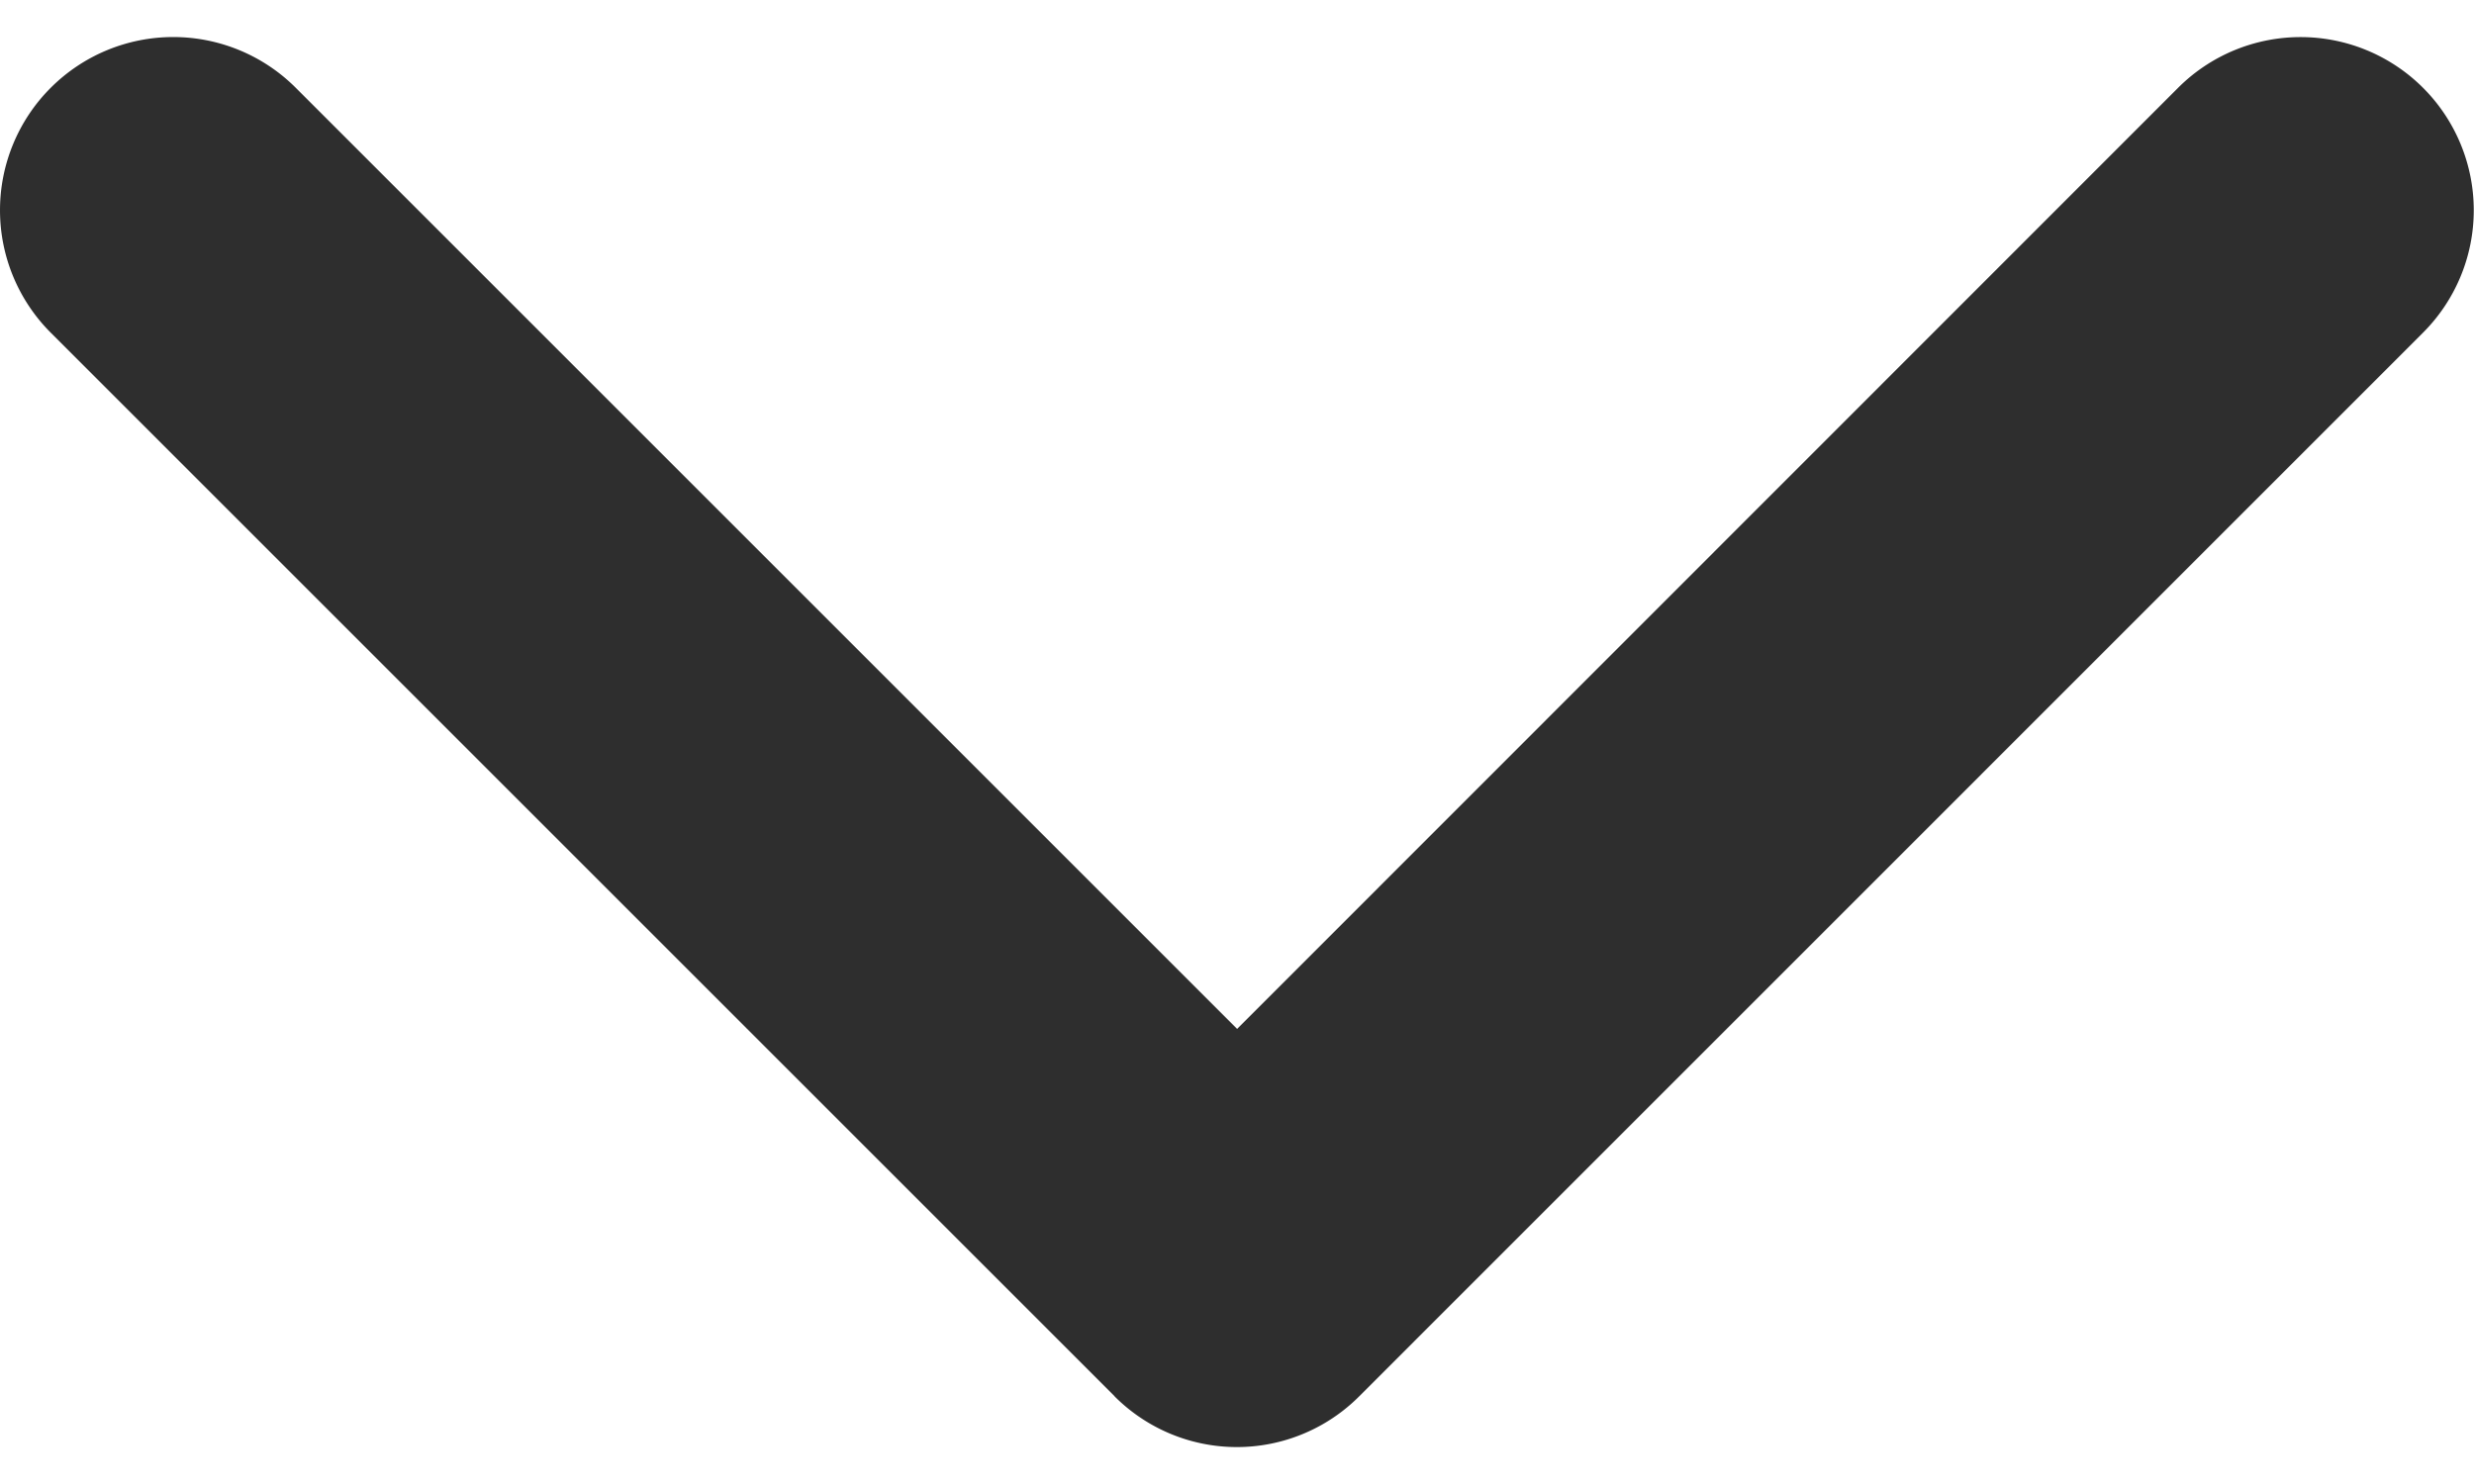 <svg width="20" height="12" fill="none" xmlns="http://www.w3.org/2000/svg"><path d="M9.01 11.29l-8.6-8.6A1.4 1.4 0 112.391.71l7.61 7.61L17.608.71a1.4 1.4 0 011.98 1.98l-8.599 8.6a1.397 1.397 0 01-1.98 0z" fill="#2E2E2E"/></svg>